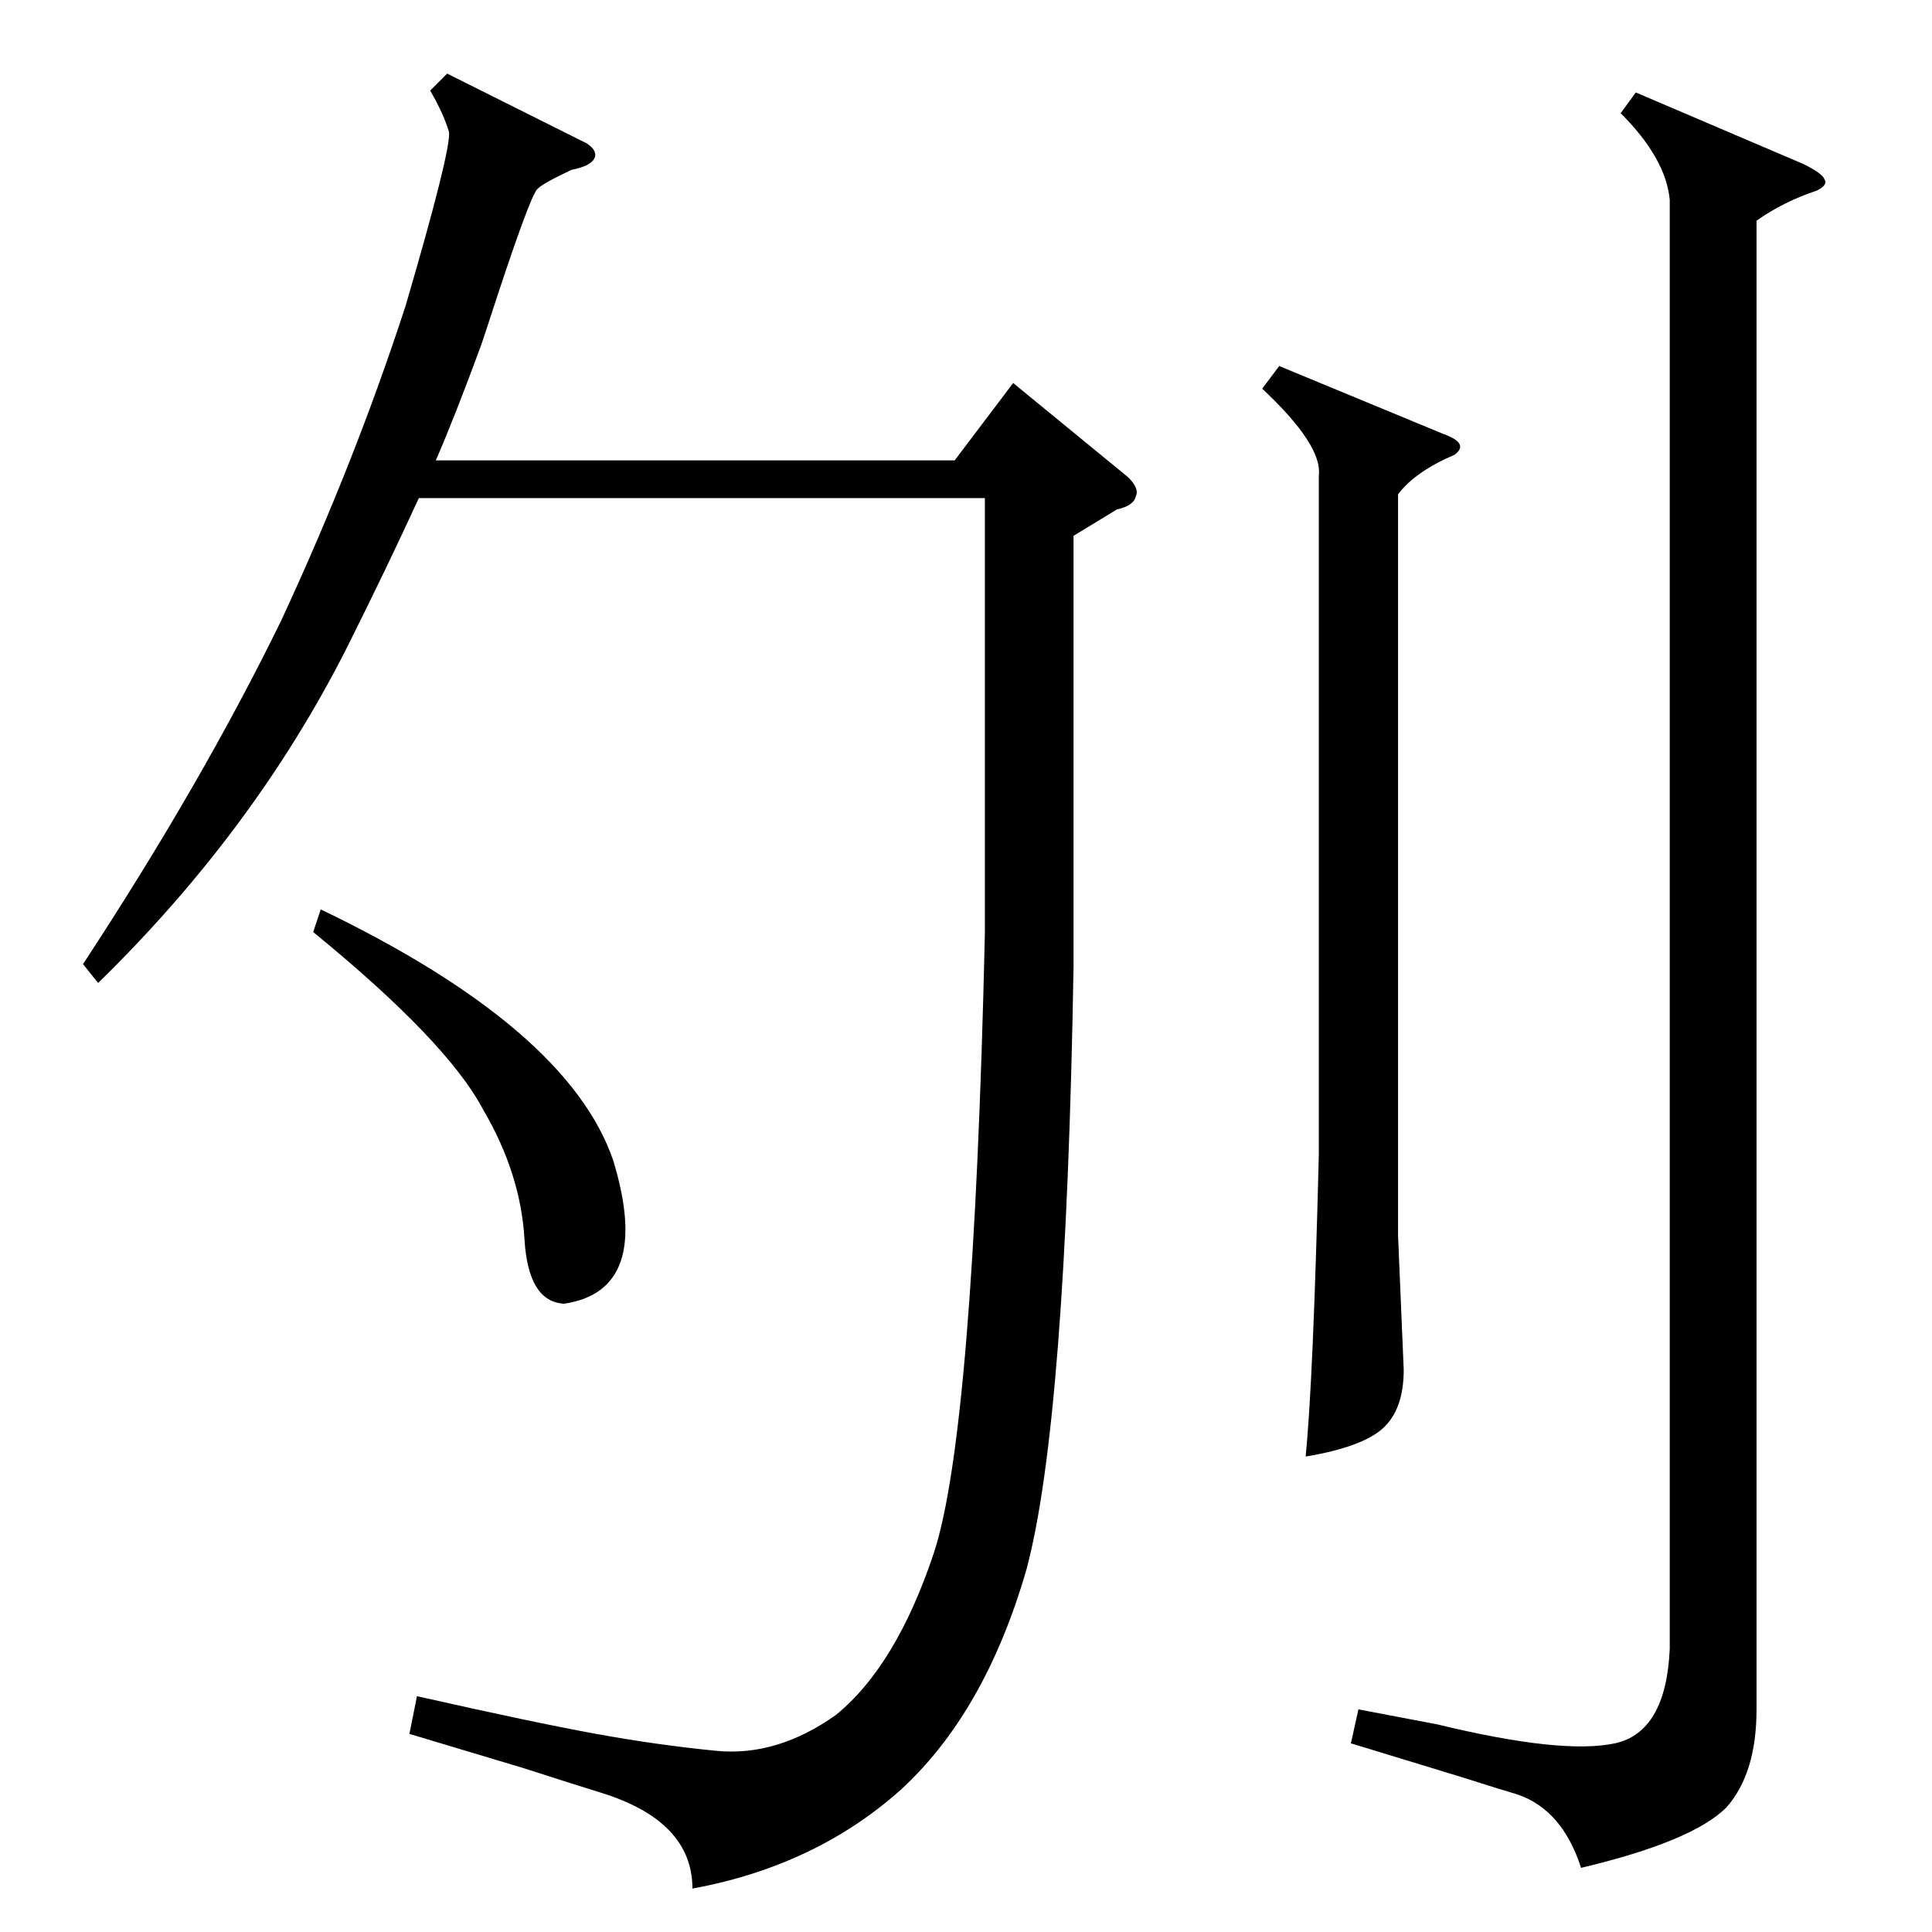 <?xml version="1.0" standalone="no"?>
<!DOCTYPE svg PUBLIC "-//W3C//DTD SVG 1.1//EN" "http://www.w3.org/Graphics/SVG/1.1/DTD/svg11.dtd" >
<svg xmlns="http://www.w3.org/2000/svg" xmlns:xlink="http://www.w3.org/1999/xlink" version="1.1" viewBox="0 -205 1024 1024">
  <g transform="matrix(1 0 0 -1 0 819)">
   <path fill="currentColor"
d="M569 740v-228q-4 -242 -25 -320q-22 -76 -67 -117q-45 -40 -110 -52q0 36 -49 51q-13 4 -41 13l-60 18l4 20q62 -14 95 -20t64 -9q32 -3 63 19q32 26 52 86q21 64 27 328v231h-300q-17 -37 -38 -79q-49 -97 -132 -178l-8 10q63 96 105 182q39 84 66 167q24 82 23 92
q-3 10 -10 22l9 9l74 -37q6 -4 4 -8t-12 -6q-15 -7 -18 -10q-4 -3 -27 -74l-3 -9q-14 -38 -24 -61h275l31 41l61 -50q6 -6 4 -10q-1 -5 -10 -7zM859 964l8 11l89 -38q10 -5 11 -8q2 -3 -4 -6q-18 -6 -32 -16v-789q0 -34 -16 -52q-18 -18 -77 -32q-10 31 -34 39q-7 2 -29 9
q-36 11 -59 18l4 18l42 -8q66 -16 94 -10q27 6 29 50v768q-2 22 -26 46zM678 830l87 -36q14 -5 6 -11q-21 -9 -30 -21v-393l3 -71q0 -21 -11 -31t-41 -15q4 39 7 160v360q2 16 -30 46zM166 530l4 12q131 -63 155 -133q21 -69 -26 -76q-19 1 -21 34q-2 35 -22 69
q-19 36 -90 94z" />
  </g>

</svg>
